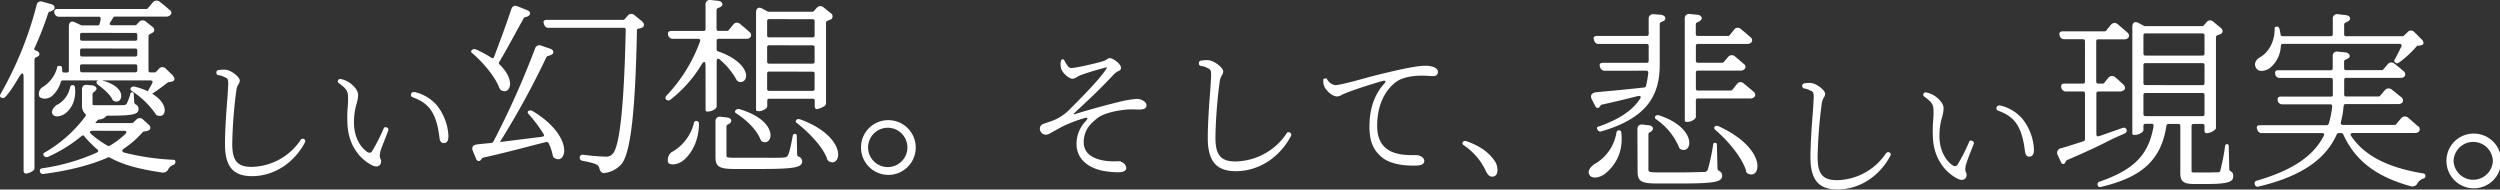 <svg xmlns="http://www.w3.org/2000/svg" viewBox="0 0 931.03 70.58"><rect x="0" y="0" width="931.03" height="70.58" fill="#333333" stroke="none"/><defs><style>.cls-1{fill:#fff;}</style></defs><title>アセット 2</title><g id="レイヤー_2" data-name="レイヤー 2"><g id="レイヤー_1-2" data-name="レイヤー 1"><path class="cls-1" d="M.44,36.35c-.49-.21-.56-.7-.28-1.26A133.55,133.55,0,0,0,13.61,2,1.6,1.6,0,0,1,15.85.65l3.29.91c1.12.28,1.54,1.4.84,2.1h-.07a3,3,0,0,1-1.26.63,1,1,0,0,0-.7.56,118,118,0,0,1-5.11,13.09c-.21.42-.07.63.28.77l.63.28c.84.35,1.19,1.12.7,1.75a2.82,2.82,0,0,1-.92.56,1.06,1.06,0,0,0-.69,1V62.61a.7.7,0,0,1-.07.34l-.07.15-.21.35a5.61,5.61,0,0,1-2.8,1.19H9.54l-.13-.07A.42.42,0,0,1,9,64.28l-.08-.13a1,1,0,0,1-.13-.42V28.93c0-2-.57-2.1-1.62-.35C5.48,31.31,4,34,1.91,36.14l-.14.14a1.06,1.06,0,0,1-1.19.07ZM56,12.62c-.42.21-.7.42-.7.91v12.6c0,.63.21.84.84.84h1.47a.72.72,0,0,0,.56-.28l1-1.05a1.69,1.69,0,0,1,2.59-.07l2.66,2.59.07.14c.63.84.7,1.68-.21,2a5,5,0,0,1-1.4.28.59.59,0,0,0-.42.14c-1.4,1.12-3.78,2.87-5.6,4.06h-.14c0,.07-.14.14,0,.14,3.29,2,4.62,4.41,4.62,6.09s-1.05,2.52-2.66,2h-.14c-.28-.07-.49-.42-.77-.77v-.07A32.16,32.16,0,0,0,49,33.83l-.21-.21a.76.76,0,0,1,0-1,1.46,1.46,0,0,1,1.4-.35A28.62,28.62,0,0,1,55.12,34v-.14l1.47-2.66c.49-.91.21-1.26-.77-1.26H23.48a.78.78,0,0,0-.84.63,11.1,11.1,0,0,1-3.5,5.39c-1.4,1-3.43,1-4.41.14l-.14-.28a3,3,0,0,1,1.47-3.5,12.18,12.18,0,0,0,5.18-7v-.14a.68.68,0,0,1,.84-.63h.14a.8.8,0,0,1,.91.7v1c.07.56.28.77.84.77h.84c.63,0,.84-.21.84-.84V10c0-1.82.84-2.38,2.45-1.61l2.1,1a.89.89,0,0,0,.42.07h5.74c.49,0,.63-.21.77-.63l.35-1.61c.07-.7-.14-1-.84-1H22a1.67,1.67,0,0,1-1.75-1.47c-.21-.91.21-1.4,1.12-1.4H54.49c.28,0,.42-.14.63-.35L56.94.86A1.77,1.77,0,0,1,59.46.65a45.37,45.37,0,0,1,3.71,3.08h.07a1.16,1.16,0,0,1,.42,1.61,2,2,0,0,1-1.75.84H42.8c-.35,0-.49.14-.7.42a15,15,0,0,1-.91,1.54c-.63.84-.35,1.26.7,1.26h8.4a.76.76,0,0,0,.63-.28l.84-.91A1.78,1.78,0,0,1,54.28,8l2.52,2c.84.63.91,1.75,0,2.17Zm-.91,36.05a6.14,6.14,0,0,1-1.4.28c-.28,0-.42.14-.63.35a35,35,0,0,1-6.86,6c-.91.63-.91,1.19.14,1.55a92.41,92.41,0,0,0,18.2,2.66c.63,0,.84.34.77.91a1,1,0,0,1-.84,1A3.48,3.48,0,0,0,62.68,63a2.16,2.16,0,0,1-2.24,1.27C52,63,46,61.49,40.91,58.69a.84.84,0,0,0-.84,0c-6.51,2.87-14.7,4.9-23.87,6.09a1.15,1.15,0,0,1-1.33-.91.91.91,0,0,1,.84-1.19,75.73,75.73,0,0,0,20.23-5.81c.84-.42.84-.84.07-1.41a47.47,47.47,0,0,1-4.55-4.62.66.66,0,0,0-1.12-.14,53.93,53.93,0,0,1-12.46,7.71,1.38,1.38,0,0,1-1.47-.29L16.34,58a.71.71,0,0,1,.28-1.19A49.94,49.94,0,0,0,31.74,43.42q.53-.63-.21-1.26a3.89,3.89,0,0,1-1-2.8v-6c0-1.26.7-1.89,2-1.75l2,.21h.14c.84.28,1.61.84,1.12,1.68a2.67,2.67,0,0,1-.63.63c-.49.35-.7.63-.7,1v3.57c0,.42.07.49,1.82.49h5.11c2.45,0,4.13,0,4.9-.07h.14a1.25,1.25,0,0,0,.77-.56A19,19,0,0,0,48.54,35v-.14a.63.63,0,0,1,.7-.49.52.52,0,0,1,.56.56L50,38.1a1,1,0,0,0,.49.77,1.78,1.78,0,0,1,1.12,1.68c0,1.89-1.61,2.52-10.22,2.52H40.07a.88.88,0,0,0-.77.42,3.47,3.47,0,0,1-2.45,1,1.13,1.13,0,0,0-.49.28l-.21.21-.42.49c-.28.28-.21.35.14.35h13.3a.72.72,0,0,0,.56-.28l1.05-1a1.71,1.71,0,0,1,2.52,0l2.1,1.89c.84.7.77,1.89-.21,2.17Zm-27.16-16c.56,5.32-2,8.61-4.06,9.87-1.54.91-3.71,1.26-4.34-.14-.56-1.12.49-2.59,1.75-3.43h.14a9.69,9.69,0,0,0,4.69-6.44.9.9,0,0,1,.84-.84h.14a.9.9,0,0,1,.84.84Zm2.73-20.44c-.63,0-.84.21-.84.84v1.26c0,.63.21.84.84.84H50.29c.63,0,.84-.21.84-.84V13.11c0-.63-.21-.84-.84-.84Zm0,5.81c-.63,0-.84.21-.84.84v1.33c0,.63.21.84.84.84H50.29c.63,0,.84-.21.84-.84V18.92c0-.63-.21-.84-.84-.84Zm-.84,8.05c0,.63.21.84.84.84H50.29c.63,0,.84-.21.84-.84V24.8c0-.63-.21-.84-.84-.84H30.62c-.63,0-.84.21-.84.84Zm4.83,22.61c-1.26,0-1.54.56-.49,1.4a34.65,34.65,0,0,0,6,4.2.63.63,0,0,0,.77-.07,29.25,29.25,0,0,0,5.6-4.2c.91-.77.63-1.33-.49-1.33Zm1.47-17.5a.76.76,0,0,1,0-1,1.6,1.6,0,0,1,1.33-.35h.14c5.67,1.4,7.56,3.92,7.56,5.88,0,1.4-1,2.45-2.38,2h-.14c-.35-.07-.56-.42-.77-.63l-.07-.21c-1-1.89-3.29-3.85-5.39-5.39Z"/><path class="cls-1" d="M112,52a1,1,0,0,1,1.25-.2.89.89,0,0,1,.3,1.25c-4,7.6-11.45,12.55-19.71,12.55-6.75,0-10.05-3.3-10.05-11.85,0-5,.45-11.65.85-16.55.2-2.8.35-5.15.35-6.15,0-1.55-.25-1.8-1-2.2l-.15,0a6.28,6.28,0,0,0-2.35-.85h-.1a.83.83,0,0,1-.8-.95.84.84,0,0,1,.85-.95,11,11,0,0,1,2.45-.15c2.2.15,5.4,2.7,5.4,4.05a2.47,2.47,0,0,1-.4,1.25,5.29,5.29,0,0,0-.85,2.25,172.52,172.52,0,0,0-1.55,20c0,6.25,1.8,8.65,7.21,8.65a22.5,22.5,0,0,0,18.25-10Z"/><path class="cls-1" d="M141.62,56.93a3.09,3.09,0,0,0,.11,2.3,1.69,1.69,0,0,1,.19,1,1.71,1.71,0,0,1-1.75,1.75,3.32,3.32,0,0,1-1.45-.36c-3.85-1.89-9.2-6.75-9.35-16.2a44.06,44.06,0,0,1,.15-5.85c.1-1.05.1-2.1.1-2.85,0-2.45-.1-3.35-3.55-5.85a.72.72,0,0,1-.15-1,.91.91,0,0,1,1-.45,11.42,11.42,0,0,1,2.2.75c1.7.85,4.25,3.05,4.25,5.15a12.25,12.25,0,0,1-.55,3.25,24.38,24.38,0,0,0-1,7c0,6.3,3.05,9.8,5.15,11.15h.1a1.05,1.05,0,0,0,1.4-.25l.05-.1a66,66,0,0,0,4.31-8.4.79.79,0,0,1,1.19-.5.85.85,0,0,1,.56,1.2l-.65,1.7c-1,2.6-2.25,5.6-2.41,6.55Zm22-6c-.3-2.25-.9-6.55-3-9.7-1.6-2.45-3.9-3.9-6.9-5a.88.88,0,0,1-.6-1.25c.15-.55.55-.7,1.2-.7h.1a15.64,15.64,0,0,1,8.2,4.85A19.73,19.73,0,0,1,167,50.63c0,1.95-.65,2.65-1.8,2.65-.85,0-1.4-.7-1.55-2Z"/><path class="cls-1" d="M186.66,33.62a2.42,2.42,0,0,1-.77-1c-1.48-4.06-6.17-9.59-10.16-12.95a.59.59,0,0,1,0-1l.14-.14a1.3,1.3,0,0,1,1.33-.14,39.11,39.11,0,0,1,5.61,3c.56.49,1,.35,1.26-.35,1.88-5.11,4.41-11.69,6.3-17.5.42-1.26,1.26-1.68,2.38-1.19l3.64,1.47c1.12.42,1.33,1.33.56,2a2.85,2.85,0,0,1-1.33.56.78.78,0,0,0-.63.49l-1.89,3.43c-2.52,4.55-4.83,8.89-7.15,12.74a.64.64,0,0,0,.15,1c2.73,2.73,3.85,5.25,3.85,7.14,0,2.17-1.47,3.36-3.15,2.52ZM176.15,56.37c-.63-1.47-.14-2.38,1.54-2.59s3.43-.35,5.39-.56a.84.84,0,0,0,.63-.42,320,320,0,0,0,15.55-34.72A1.67,1.67,0,0,1,201.57,17l3.29,1.12c1.19.35,1.61,1.47.77,2.1a5.94,5.94,0,0,1-1.54.63.93.93,0,0,0-.63.49,309.59,309.59,0,0,1-17.22,31.43c-.07.14-.07.14.07.07h.28l15.19-1.89c.84-.14,1.05-.49.56-1.19a53.76,53.76,0,0,0-5.67-7.49.66.66,0,0,1,.21-1,1.48,1.48,0,0,1,1.33,0c9,5.39,11.9,11.27,11.9,14.77,0,2.59-1.61,4-3.5,2.87a1.29,1.29,0,0,1-.77-1.12,17.94,17.94,0,0,0-1.54-4.48.76.76,0,0,0-.91-.42l-.84.21c-5.67,1.4-12.88,3.44-22.62,5.61a.75.75,0,0,0-.48.34l-.5.64-.14.14a1,1,0,0,1-1.47-.63ZM239.09,7.93c.91.84,1,1.82.14,2.31a4.52,4.52,0,0,1-1.47.42c-.35.07-.56.28-.56.77-.56,28.49-2.17,44.94-5.6,49.5a10.23,10.23,0,0,1-6.37,3.5c-.91.14-1.61-.35-2-1.61a2,2,0,0,0-.84-1.4c-.7-.56-3-1.05-5.46-1.55a1.17,1.17,0,0,1-1.05-1.12v-.13a1.07,1.07,0,0,1,1.05-1h.14l1.19.15c2.73.34,5.88.55,7.07.55a3.13,3.13,0,0,0,2.8-1c2.8-2.73,4.34-19.74,4.9-46.13,0-.63-.21-.84-.84-.84H204.37A1.62,1.62,0,0,1,202.62,9l-.07-.14c-.35-.91,0-1.47,1.12-1.47h28.42c.28,0,.42-.14.63-.35l1.05-1.19a1.69,1.69,0,0,1,2.59-.14Z"/><path class="cls-1" d="M262.75,24.8q0-3.26-1.68-.42a48.24,48.24,0,0,1-11.56,12.88,1.2,1.2,0,0,1-1.19,0,.45.45,0,0,1-.35-.35,1,1,0,0,1,.14-1.19,58.16,58.16,0,0,0,12.54-20.16c.28-.77,0-1.12-.77-1.12h-9.25A1.74,1.74,0,0,1,248.81,13c-.21-.91.14-1.47,1.19-1.47h11.91c.63,0,.84-.21.84-.84V1.84a1.62,1.62,0,0,1,2-1.82l2.73.28c1.12.14,1.89,1,1.4,1.82l-.14.14a2.8,2.8,0,0,1-1.26.7.9.9,0,0,0-.63.91v6.79c0,.63.21.84.84.84h3.08c.35,0,.49-.14.7-.42L273,9.26A1.69,1.69,0,0,1,275.7,9c1.05.84,2.38,2,3.5,3a1.42,1.42,0,0,1,.35,1.75,1.85,1.85,0,0,1-1.61.7H267.72c-.63,0-.84.21-.84.84v3.08a.76.76,0,0,0,.56.77c7.63,2.59,10.43,6.72,10.43,9,0,1.68-1.26,2.87-2.87,2.24a1.55,1.55,0,0,1-.84-.91,27.68,27.68,0,0,0-6-7.21c-.77-.77-1.26-.42-1.26.63V39.64c0,.84-1.75,1.89-3.22,1.89h-.42a.48.48,0,0,1-.49-.49ZM248.81,60.44a3.66,3.66,0,0,1,1.4-3.86l.28-.13a17,17,0,0,0,7.92-10.58.9.9,0,0,1,.83-.84h.21a1.13,1.13,0,0,1,.85.84V46c0,7.28-3.57,12.26-6.38,14.15-1.75,1.12-4,1.46-5,.55Zm17.65-15.13a1.62,1.62,0,0,1,2-1.82l2.45.28c1.05.14,1.75.91,1.26,1.75a2.2,2.2,0,0,1-1,.77.9.9,0,0,0-.63.91V57.91c0,.71.28.84,3.43.84h9.31c4.48,0,7.77.07,8.89-.13a1.45,1.45,0,0,0,1.19-.64c.63-1.11,1.26-4.06,1.89-7.49a.78.78,0,0,1,.84-.63.63.63,0,0,1,.63.63l.14,7a.91.91,0,0,0,.56.84A1.84,1.84,0,0,1,298.73,60c0,2.24-2.17,2.93-15.4,2.93H273.6c-6,0-7.14-1-7.14-4.48ZM274,41a1.46,1.46,0,0,1,1.4-.35c8.68,2.59,11.55,6.86,11.55,9.73,0,1.75-1.19,3-2.87,2.45a1.55,1.55,0,0,1-.91-1c-1.33-3.43-5.32-7.35-9.1-9.66C273.6,41.74,273.6,41.46,274,41Zm8.05.35a.48.48,0,0,1-.49-.49V4.57c0-1.47.91-2.1,2.24-1.4l1.89,1,.42.21h16.38a.76.76,0,0,0,.63-.28l1-1.12a1.74,1.74,0,0,1,2.52-.28l2.73,2.17a1.41,1.41,0,0,1,.07,2.38h-.14l-1.12.49a.76.76,0,0,0-.56.77v30a.76.76,0,0,1-.07.35l-.07.14-.21.35a7.75,7.75,0,0,1-2.87,1.26.31.31,0,0,1-.35,0h-.07a.62.62,0,0,1-.42-.42,1,1,0,0,1-.14-.49v-2.1c0-.63-.21-.84-.84-.84h-16c-.63,0-.84.21-.84.84v2c0,.7-1.61,1.82-3.22,1.82Zm4.48-34.23c-.63,0-.84.21-.84.84v5.11c0,.63.21.84.84.84h16c.63,0,.84-.21.84-.84V8c0-.63-.21-.84-.84-.84Zm0,9.73c-.63,0-.84.21-.84.84v5.18c0,.63.21.84.84.84h16c.63,0,.84-.21.84-.84V17.73c0-.63-.21-.84-.84-.84Zm0,9.8c-.63,0-.84.21-.84.84V33c0,.63.21.84.84.84h16c.63,0,.84-.21.84-.84V27.53c0-.63-.21-.84-.84-.84ZM308,59.11c-1.54-4.49-7-10-11.34-13.38-.35-.21-.42-.56-.14-1l.14-.14a1.08,1.08,0,0,1,1.19-.14H298c10.71,3.92,14.14,9.73,14.14,13.09,0,2.18-1.47,3.51-3.15,2.66l-.21-.06a2,2,0,0,1-.77-.92Z"/><path class="cls-1" d="M330.65,44.75a10.19,10.19,0,1,1-10,10.15A10.11,10.11,0,0,1,330.65,44.75ZM323.29,54.9a7.32,7.32,0,0,0,14.64,0,7.32,7.32,0,0,0-14.64,0Z"/><path class="cls-1" d="M417.44,60.26a2.75,2.75,0,0,1,2,2.24c0,1.14-1.1,1.66-3.13,1.66a31.65,31.65,0,0,1-6.13-.67c-4.74-1.1-9.26-4.11-9.26-9.89a12,12,0,0,1,3.22-8.27c1.3-1.4,1.09-1.82-.78-1.2a52.64,52.64,0,0,0-8,3.13c-1,.57-1.92,1.09-2.71,1.5-1.45.84-2.28,1.41-3.27,1.41A2.29,2.29,0,0,1,387.26,48a1.84,1.84,0,0,1,1.36-1.88l1.45-.52a28.81,28.81,0,0,0,3-1.09,19.27,19.27,0,0,0,5.51-4c3.18-3.18,11.5-11.45,13.68-15.3.06,0,0-.05-.05-.1a.24.24,0,0,0-.26,0c-2.7.67-6.24,1.71-8.74,2.6a9.19,9.19,0,0,0-2.18,1,3.38,3.38,0,0,1-1.72.62c-1.09,0-4-2.23-4.26-4.37v-.1a4.84,4.84,0,0,1,.05-2.13.87.87,0,0,1,.41-.58.6.6,0,0,1,.26-.05.58.58,0,0,1,.58.26v.11c.88,1.61,1.61,2.86,2.54,2.86,1.88,0,9.79-1.88,11.76-2.5a4.71,4.71,0,0,0,1.61-.78,2.28,2.28,0,0,1,1-.42c1.19,0,4.21,2.14,4.21,3.59,0,.84-.42.94-1,1.3h-.1a6.67,6.67,0,0,0-1.62,1.25c-4.16,4.42-7,7.18-10.56,10.51l-4,3.75c-.57.52-.47.67.26.41l1.19-.36c5.1-1.56,11.76-3.33,14.62-4a41.18,41.18,0,0,1,7-1.25c1.88,0,3.7,1.1,3.7,2.4,0,1-.73,1.56-2.66,1.56h-.88a26.58,26.58,0,0,0-3.49,0c-4.78.36-9.31,1.61-11.34,3.28-2.55,2-5,4.47-5,8.89,0,4.11,3.27,6.24,8.06,6.92a28.75,28.75,0,0,0,3.95.21,6.36,6.36,0,0,1,1.77,0Z"/><path class="cls-1" d="M479.13,49.6a1,1,0,0,1,1.3-.21.93.93,0,0,1,.31,1.3c-4.16,7.91-11.91,13.06-20.5,13.06-7,0-10.45-3.44-10.45-12.33,0-5.26.47-12.12.88-17.22.21-2.91.37-5.36.37-6.4,0-1.61-.26-1.87-1-2.29l-.16-.05a6.62,6.62,0,0,0-2.44-.89h-.11a.86.86,0,0,1-.83-1,.87.87,0,0,1,.88-1,11.41,11.41,0,0,1,2.55-.16c2.29.16,5.62,2.81,5.62,4.22a2.57,2.57,0,0,1-.42,1.3,5.61,5.61,0,0,0-.88,2.34,178.51,178.51,0,0,0-1.61,20.86c0,6.5,1.87,9,7.49,9a23.44,23.44,0,0,0,19-10.41Z"/><path class="cls-1" d="M493.32,29.26h.11a.57.57,0,0,1,.83.31l.05.05a4,4,0,0,0,2.86,2.08c1.62,0,5.88-1.14,11.08-2.55,3.54-1,7.18-1.87,10.56-2.65,6.09-1.4,9.84-2,11.66-2A9.16,9.16,0,0,1,534,25c1.24.63,1.5,1.09,1.5,1.87a1.51,1.51,0,0,1-1.66,1.46c-.37,0-.94,0-1.41-.05-.78-.05-2-.11-3.06-.11-2.5,0-6.3.42-8.74,1.88s-7.76,6.29-7.76,16.85c0,5.41,2.29,7.86,4.53,9.16,3.17,1.77,7,1.71,9.31,1.71h.78c1.2,0,2.92.84,2.92,2.14s-1.2,1.77-3.65,1.77c-2.7,0-8.37-.16-12-3C511.69,56.2,510,53,510,47.2c0-5.2,1.1-11,5.26-15.76,1.14-1.25.93-1.66-.73-1.19-5.1,1.5-10.72,3.32-13.47,4.47l-1,.41H500a4.25,4.25,0,0,1-2,.79c-1.87,0-4.21-2.19-4.89-3.91a5.94,5.94,0,0,1-.31-1.92v-.31a.42.42,0,0,1,.37-.47Z"/><path class="cls-1" d="M544.87,52.82a1.1,1.1,0,0,1,1.2-.26c5.72,2,8.63,4.63,10.35,7.08a5.9,5.9,0,0,1,1.25,3.69c0,1.61-.68,2.45-2,2.45-1,0-1.71-.73-2.49-2.45A23.71,23.71,0,0,0,545,54a.81.81,0,0,1-.26-1.09Z"/><path class="cls-1" d="M603.77,49.47a7.69,7.69,0,0,1,.14,2.1A16,16,0,0,1,597.32,65c-2,1.33-4.54,1.61-5.39.14s.35-3,2-4.14H594A16.5,16.5,0,0,0,602,49.33c.07-.49.42-.84.84-.77h.14a.79.79,0,0,1,.84.77ZM592.84,37.08c-.77-1.47-.14-2.52,1.61-2.73C598,34,603,33.58,608.32,33l4-.42A.75.75,0,0,0,613,32a44.66,44.66,0,0,0,.84-4.76c.07-.63-.21-.91-.84-.91H597.68A1.63,1.63,0,0,1,595.92,25l-.06-.14c-.36-.91,0-1.47,1.12-1.47h16.17c.63,0,.84-.21.84-.84V17.2c0-.63-.21-.84-.84-.84H595.44A1.63,1.63,0,0,1,593.68,15l-.06-.14c-.36-.91,0-1.47,1.12-1.47h18.41c.63,0,.84-.21.84-.84V7.12a1.64,1.64,0,0,1,1.89-1.82H616l2.59.21h.14c1.12.28,1.82,1,1.33,1.89l-.14.14a3.89,3.89,0,0,1-1.19.63.9.9,0,0,0-.63.91V24.13c0,10.92-4.27,19.74-21.71,24.78a1.12,1.12,0,0,1-1.46-.63c-.36-.63-.21-1.05.42-1.19h.13c7.92-2.8,12.54-6.16,15.2-10.15.7-1,.28-1.4-.91-1.12-3.64.91-7.91,2-13.23,3.15a.78.78,0,0,0-.49.35l-.36.49c-.06.21-.27.28-.42.35-.49.14-.91-.07-1.18-.7Zm16.95,11.06c0-1.26.7-1.89,2-1.75l2.38.28c1,.14,1.75.91,1.26,1.75a2,2,0,0,1-.91.77c-.42.21-.63.42-.63.84V63.2c0,.76.28,1,3.36,1h8.89c4.2,0,7.35-.15,8.54-.15h.14A1.44,1.44,0,0,0,636,63.2a75.05,75.05,0,0,0,2-9.32v-.14c.07-.42.35-.56.77-.56a.63.63,0,0,1,.63.63l.21,9a1,1,0,0,0,.49.77,2,2,0,0,1,1.26,1.75c0,2.31-2.17,3-15.12,3h-9.31c-6,0-7.07-1-7.07-4.55Zm6.72-3.85c-.21-.42-.28-.7-.07-1l.14-.14a1.39,1.39,0,0,1,1.26-.21c8.47,2.8,11.27,7.42,11.27,10.22,0,2-1.26,3.15-3,2.52a1.55,1.55,0,0,1-.91-1.05,24,24,0,0,0-8.47-10.22ZM627.43,7.05a1.62,1.62,0,0,1,2-1.82l2.8.28c1.26.14,2,1.12,1.19,2a3.29,3.29,0,0,1-1.12.7c-.49.21-.77.42-.77.91v3.43c0,.63.21.84.84.84h11.2c.28,0,.42-.14.63-.35l1.61-2a1.63,1.63,0,0,1,2.45-.28c1.05.84,2.38,2,3.71,3.15a1.29,1.29,0,0,1,.35,1.75,1.9,1.9,0,0,1-1.68.7H632.4c-.63,0-.84.21-.84.84v5.32c0,.63.21.84.84.84h9c.28,0,.42-.14.63-.35l1.54-1.82a1.77,1.77,0,0,1,2.52-.21l3.36,2.87a1.19,1.19,0,0,1,.35,1.75,2,2,0,0,1-1.75.7H632.4c-.63,0-.84.21-.84.84v5.74c0,.63.21.84.84.84h12.18c.28,0,.42-.14.63-.35l1.68-2.1a1.59,1.59,0,0,1,2.45-.21c1,.77,2.45,2,3.78,3.15a1.29,1.29,0,0,1,.35,1.75,1.9,1.9,0,0,1-1.68.7H632.4c-.63,0-.84.21-.84.84v6c0,.84-1.68,1.89-3.15,1.89H628a.52.52,0,0,1-.56-.56Zm22.82,56.42c-1.68-5.1-6.86-11.2-11.55-15.19a.86.86,0,0,1-.14-1.12l.14-.14A1.5,1.5,0,0,1,640,47c10.92,5,14.49,11.2,14.49,14.84,0,2.45-1.47,3.72-3.43,2.87a1.4,1.4,0,0,1-.84-1Z"/><path class="cls-1" d="M702.47,57a1,1,0,0,1,1.25-.2A.89.89,0,0,1,704,58c-4,7.6-11.45,12.55-19.7,12.55-6.75,0-10.06-3.3-10.06-11.85,0-5,.45-11.65.86-16.55.2-2.8.34-5.15.34-6.15,0-1.55-.25-1.8-1-2.2l-.14,0a6.34,6.34,0,0,0-2.36-.85h-.09a1,1,0,0,1,0-1.9,11.1,11.1,0,0,1,2.46-.15c2.2.15,5.4,2.7,5.4,4.05a2.47,2.47,0,0,1-.4,1.25,5.16,5.16,0,0,0-.85,2.25,172.35,172.35,0,0,0-1.56,20c0,6.25,1.81,8.65,7.21,8.65a22.5,22.5,0,0,0,18.25-10Z"/><path class="cls-1" d="M732.07,61.93a3,3,0,0,0,.1,2.3,1.6,1.6,0,0,1,.2,1,1.71,1.71,0,0,1-1.75,1.75,3.33,3.33,0,0,1-1.46-.36c-3.84-1.89-9.2-6.75-9.35-16.2a44.06,44.06,0,0,1,.15-5.85,27.41,27.41,0,0,0,.11-2.85c0-2.45-.11-3.35-3.56-5.85a.72.72,0,0,1-.15-1,.91.91,0,0,1,1-.45,11.51,11.51,0,0,1,2.21.75c1.7.85,4.25,3.05,4.25,5.15a12.67,12.67,0,0,1-.55,3.25,24,24,0,0,0-1,7c0,6.3,3,9.8,5.15,11.15h.1a1.06,1.06,0,0,0,1.4-.25l.05-.1a66,66,0,0,0,4.3-8.4.79.79,0,0,1,1.2-.5.84.84,0,0,1,.55,1.2l-.65,1.7a67.68,67.68,0,0,0-2.4,6.55Zm22-6c-.3-2.25-.9-6.55-3-9.7-1.6-2.45-3.9-3.9-6.9-5a.88.88,0,0,1-.6-1.25c.15-.55.55-.7,1.2-.7h.1a15.64,15.64,0,0,1,8.2,4.85,19.73,19.73,0,0,1,4.4,11.55c0,1.95-.65,2.65-1.8,2.65-.85,0-1.4-.7-1.55-2Z"/><path class="cls-1" d="M766.31,57.73a1.71,1.71,0,0,1,1.19-2.52c2.18-.56,5-1.54,8.41-2.59a.79.79,0,0,0,.56-.84V34.91c0-.63-.21-.84-.84-.84h-6.17a1.73,1.73,0,0,1-1.81-1.47c-.21-.91.13-1.47,1.18-1.47h6.8c.63,0,.84-.21.84-.84V15.45c0-.63-.21-.84-.84-.84h-6.8A1.74,1.74,0,0,1,767,13.14c-.21-.91.15-1.47,1.19-1.47h15.55a.86.86,0,0,0,.7-.35c.49-.63,1-1.26,1.61-2,.91-1,1.75-1,2.66-.28l3.64,3.15a1.41,1.41,0,0,1,.35,1.75,1.85,1.85,0,0,1-1.61.7h-9.59c-.63,0-.84.21-.84.84V30.29c0,.63.21.84.84.84h1.61c.28,0,.42-.14.63-.35.35-.56.84-1.05,1.33-1.68a1.79,1.79,0,0,1,2.73-.28c.91.77,2.1,1.82,3.15,2.87a1.69,1.69,0,0,1,.42,1.4l-.21.28a2.13,2.13,0,0,1-1.61.7h-8c-.63,0-.84.21-.84.84v15c0,.77.35,1,1.12.77l8.75-3.08h.14a1,1,0,0,1,1.19.56c.07.14.07.14.07.21a1.14,1.14,0,0,1-.7,1.33c-1.68.77-3.57,1.54-5.53,2.52-4.48,2.31-9.66,4.69-16,7.42a.93.93,0,0,0-.36.35l-.34.64a.78.78,0,0,1-.28.34c-.57.21-1,.08-1.26-.63Zm32.77-11.62c-.63,0-.84.21-.84.84v1.54c0,.63-1.61,1.75-3.22,1.75h-.42a.48.48,0,0,1-.49-.49V9.92c0-1.47.91-2.1,2.24-1.4l1.89,1,.42.21h21.42a.76.76,0,0,0,.63-.28l1-1.12a1.65,1.65,0,0,1,2.59-.21L827,10.34c.91.7,1,1.82,0,2.31a4.47,4.47,0,0,1-1.12.42.9.9,0,0,0-.63.91V47.65l-.07.35a5.11,5.11,0,0,1-3.36,1.61h-.14l-.14-.07a.44.44,0,0,1-.42-.28l-.07-.14a.89.89,0,0,1-.07-.42V47c0-.63-.21-.84-.84-.84H817c-.63,0-.84.21-.84.84V63.54c0,.64.07.7,1.68.7H822c1.33,0,2.38-.06,3.15-.06h1a.78.78,0,0,0,.7-.56,84.15,84.15,0,0,0,1.82-9.32.74.74,0,0,1,.7-.63.63.63,0,0,1,.63.63l.21,8.75c0,.36.21.57.56.77.84.5.91,1,.91,1.89,0,1.9-1.75,2.81-9.59,2.81h-5c-4.2,0-5.11-1.12-5.11-4.14V47c0-.63-.21-.84-.84-.84h-3.5a.78.78,0,0,0-.84.7c-2,12.95-9.31,19.18-24.43,22.76-.63.13-1.05-.07-1.19-.7a1,1,0,0,1,.7-1.26C795,63.12,800.2,57.45,802,47.09c.14-.7-.14-1-.84-1ZM820.15,20.7c.63,0,.84-.21.84-.84V13.28c0-.63-.21-.84-.84-.84H799.08c-.63,0-.84.21-.84.84v6.58c0,.63.21.84.84.84Zm0,11c.63,0,.84-.21.84-.84V24.34c0-.63-.21-.84-.84-.84H799.08c-.63,0-.84.21-.84.84v6.51c0,.63.21.84.84.84Zm0,11.55c.63,0,.84-.21.84-.84V35.47c0-.63-.21-.84-.84-.84H799.08c-.63,0-.84.21-.84.84V42.4c0,.63.21.84.84.84Z"/><path class="cls-1" d="M876.36,49.54c-1,0-1.26.49-.7,1.19,5.32,7.84,14.56,11.83,26.81,13.87a.8.8,0,0,1,.77.91.92.92,0,0,1-.77,1,3.89,3.89,0,0,0-2.17,1.75,2.08,2.08,0,0,1-2.38,1.12c-12.11-3.29-20.58-9-25.27-19.33a.79.79,0,0,0-.77-.49H871a.79.79,0,0,0-.77.49c-3.71,8.34-11.83,15.34-29.05,19.4a1.07,1.07,0,0,1-1.48-.77v-.14c-.21-.57.07-1.06.78-1.26,14.21-4.14,21.21-9.67,24.85-16.53.42-.84.21-1.19-.7-1.19H842.41a1.61,1.61,0,0,1-1.75-1.33l-.08-.14c-.34-.91,0-1.47,1.12-1.47h24.79a.76.76,0,0,0,.77-.56,33.48,33.48,0,0,0,1.26-6.3c.07-.63-.21-.91-.84-.91H850a1.67,1.67,0,0,1-1.75-1.47c-.21-.91.21-1.4,1.12-1.4H868c.63,0,.84-.21.77-.77V29.87c0-.63-.21-.84-.84-.84H849.06a1.67,1.67,0,0,1-1.75-1.47c-.21-.91.21-1.4,1.12-1.4h19.46c.63,0,.84-.21.84-.84V21.05a1.62,1.62,0,0,1,2-1.82l2.8.28c1.12.14,2,1.12,1.26,2a2.75,2.75,0,0,1-1.19.63.9.9,0,0,0-.63.91v2.24c0,.63.21.84.84.84H887c.28,0,.42-.14.63-.35l1.61-1.89a1.7,1.7,0,0,1,2.45-.21c1,.77,2.31,1.82,3.5,2.87a1.45,1.45,0,0,1,.42,1.75,1.9,1.9,0,0,1-1.68.7H873.84c-.63,0-.84.21-.84.84v5.25c0,.63.21.84.84.84h12c.28,0,.42-.14.63-.35l1.68-2a1.85,1.85,0,0,1,2.52-.28c1.05.84,2.52,2,3.71,3a1.37,1.37,0,0,1,.42,1.61l-.07.21a2.11,2.11,0,0,1-1.61.63H873.63c-.56,0-.77.21-.84.77a36.64,36.64,0,0,1-1,5.88c-.21.77.07,1.12.84,1.12h19.11a.86.86,0,0,0,.7-.35l1.75-2.1a1.82,1.82,0,0,1,2.59-.28l3.71,3.22h.07A1.31,1.31,0,0,1,901,48.7l-.07.21a2.17,2.17,0,0,1-1.68.63ZM892,23.22a.68.68,0,0,1-.21-1c.77-1.4,1.61-3,2.45-4.76.35-.77.07-1.12-.77-1.12H850.25c-.56,0-.77.21-.84.77a11.09,11.09,0,0,1-4.13,8.26,5.78,5.78,0,0,1-3,1.05,2.36,2.36,0,0,1-2.18-1.26c-.84-1.61.21-3.15,1.69-3.92,2.79-1.61,5.32-5.39,5.32-10.43v-.14c-.07-.35.14-.63.63-.77h.14a1,1,0,0,1,1,.77,14.67,14.67,0,0,1,.42,2.17.67.67,0,0,0,.77.63h17.85c.63,0,.84-.21.84-.84V7.12a1.62,1.62,0,0,1,2-1.82l3,.35c1.05.14,1.82,1,1.26,1.82a3.11,3.11,0,0,1-1.33.84c-.42.21-.7.42-.7.91v3.43c0,.63.21.84.84.84h20.93a.72.72,0,0,0,.56-.28L896.59,12a1.65,1.65,0,0,1,2.59,0l2.8,2.8c.77.84.77,1.75-.14,2a3.93,3.93,0,0,1-1.4.21.53.53,0,0,0-.49.28,38.18,38.18,0,0,1-6.51,6,1.05,1.05,0,0,1-1.33.07Z"/><path class="cls-1" d="M921.09,49.75a10.19,10.19,0,1,1-10,10.15A10.11,10.11,0,0,1,921.09,49.75ZM913.74,59.9a7.32,7.32,0,0,0,14.63,0,7.32,7.32,0,0,0-14.63,0Z"/></g></g></svg>